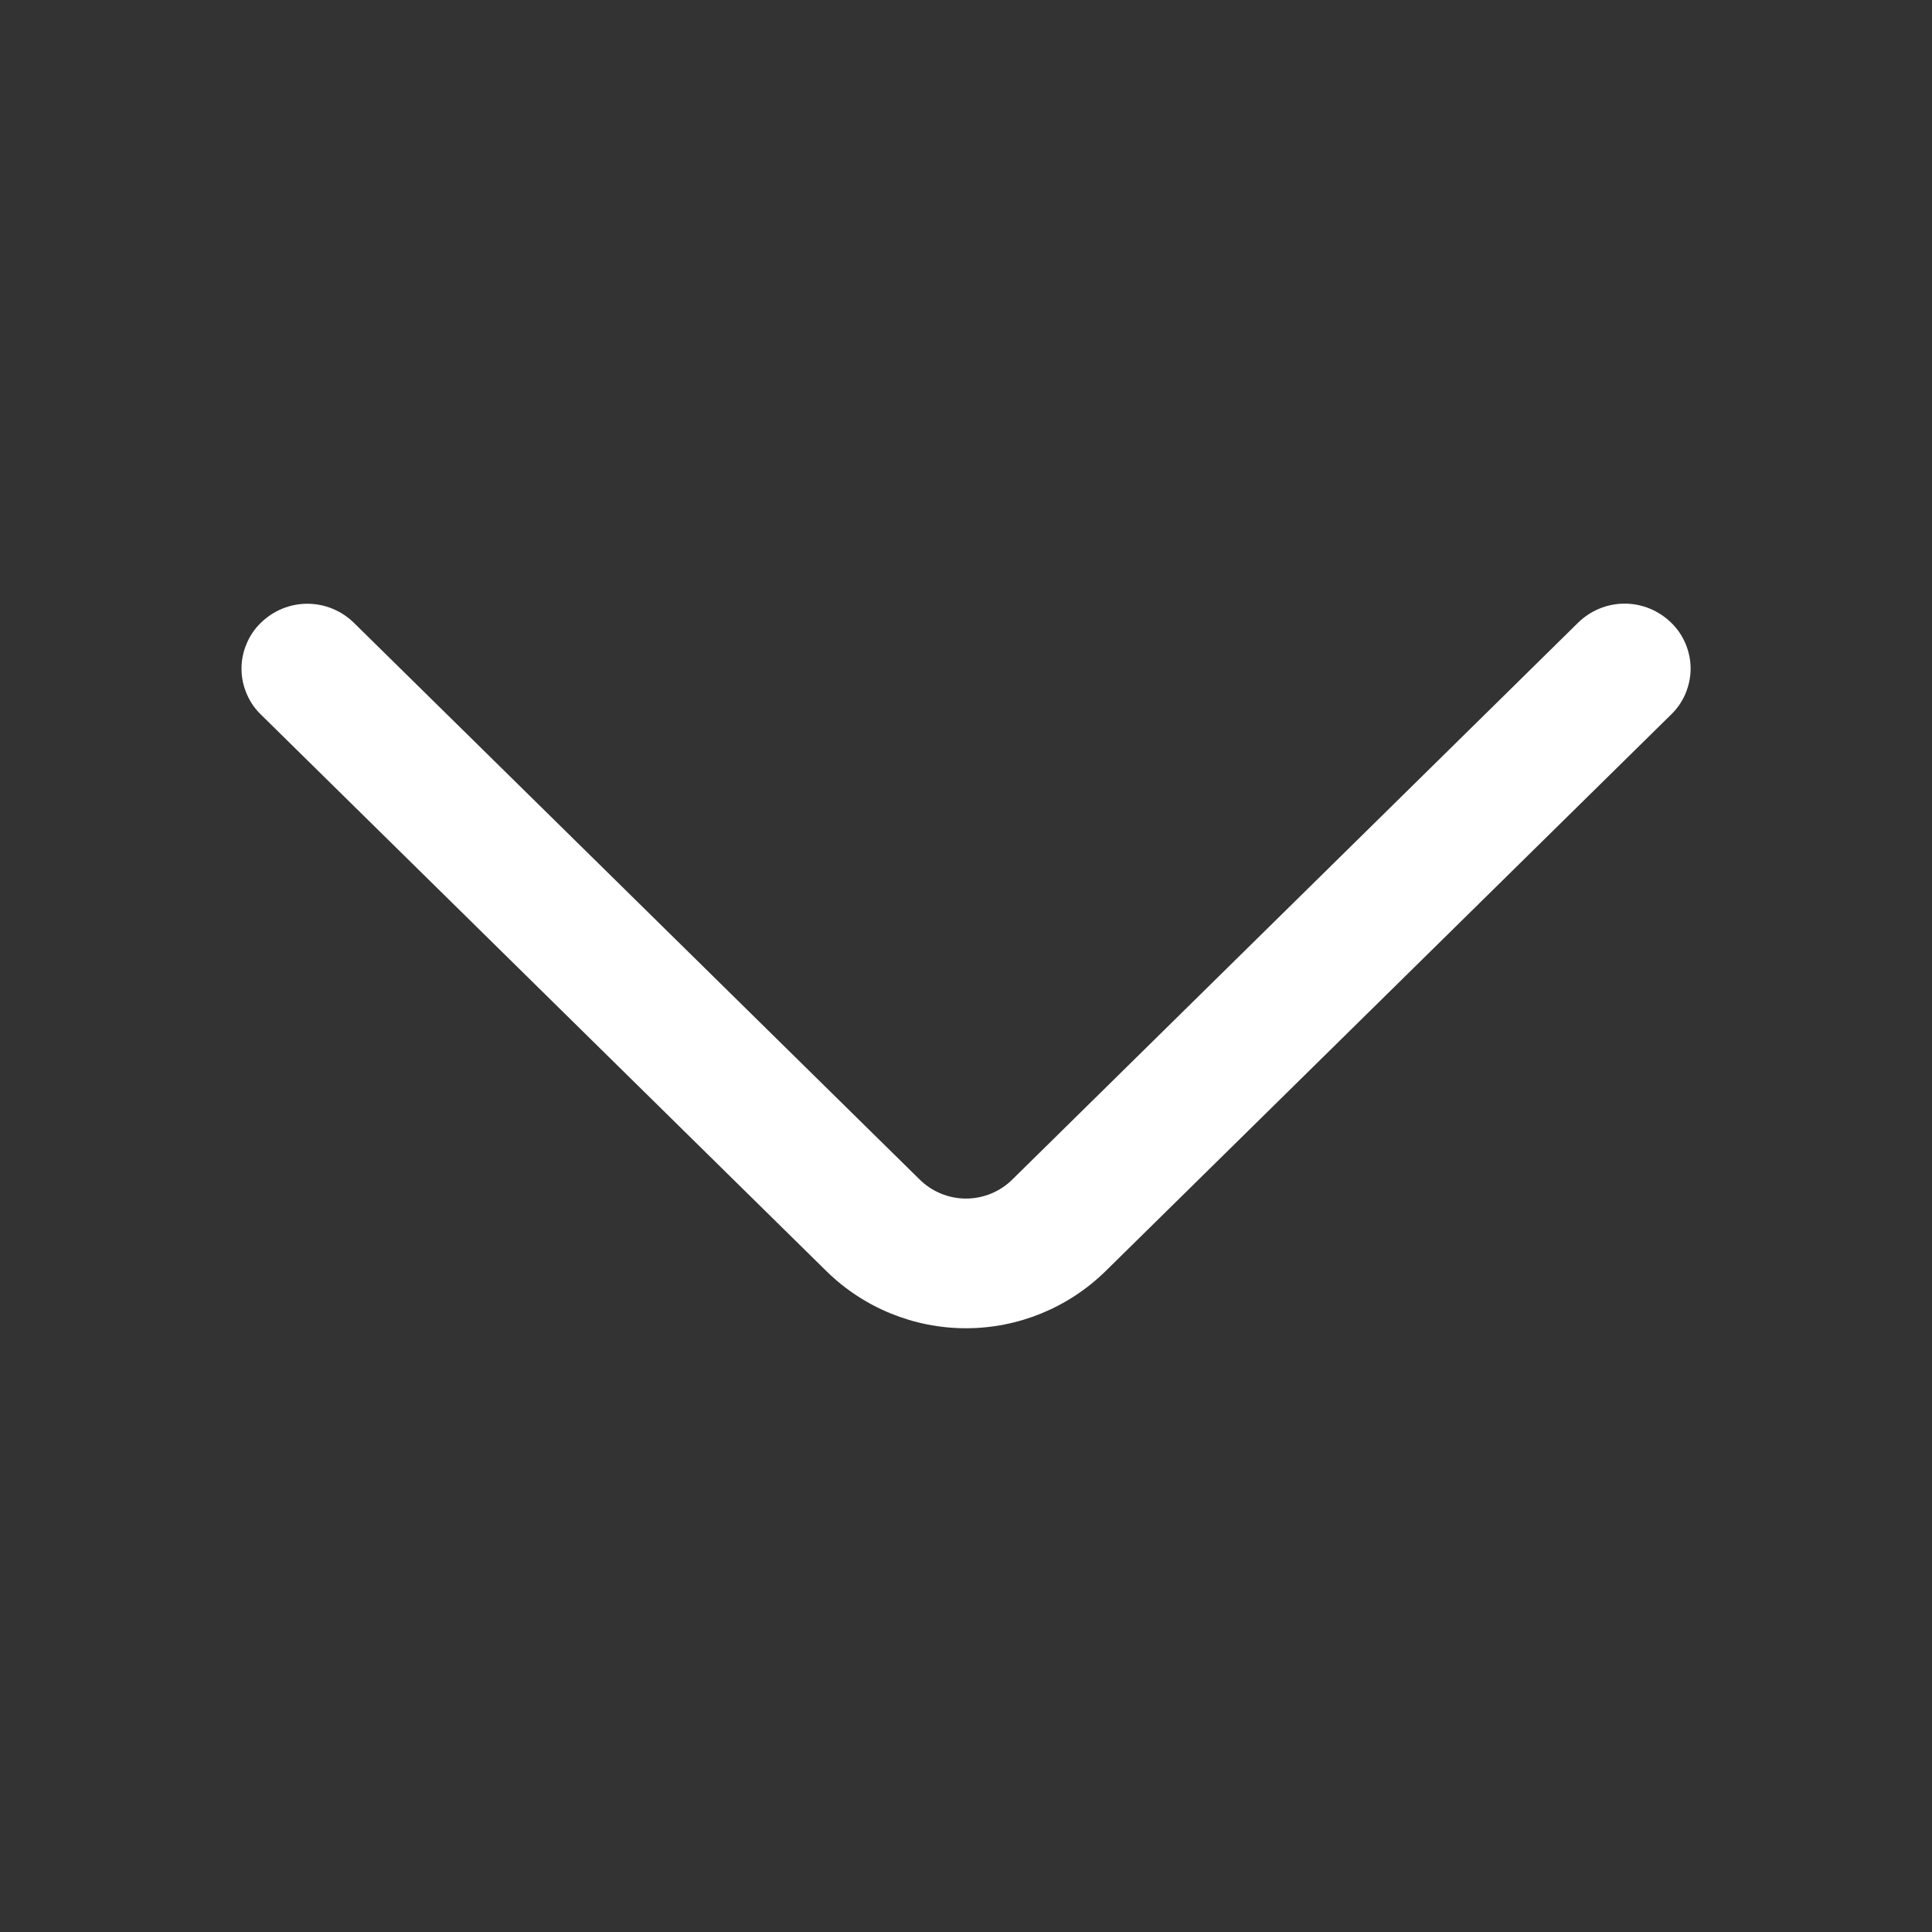 <svg width="16" height="16" viewBox="0 0 16 16" fill="none" xmlns="http://www.w3.org/2000/svg">
<rect x="0" y="0" width="16" height="16" fill="#333333" stroke="none"/>
<path d="M13.069 5.157L8.384 9.768C8.282 9.869 8.144 9.926 8 9.926C7.856 9.926 7.718 9.869 7.616 9.768L2.931 5.158C2.828 5.057 2.69 5 2.545 5C2.401 5 2.263 5.057 2.16 5.158C2.109 5.207 2.069 5.266 2.042 5.332C2.014 5.397 2 5.467 2 5.537C2 5.608 2.014 5.678 2.042 5.743C2.069 5.809 2.109 5.868 2.16 5.917L6.844 10.527C7.152 10.83 7.568 11 8 11C8.432 11 8.847 10.83 9.156 10.527L13.84 5.917C13.891 5.868 13.931 5.809 13.959 5.743C13.986 5.678 14.001 5.608 14.001 5.537C14.001 5.466 13.986 5.396 13.959 5.331C13.931 5.265 13.891 5.206 13.84 5.157C13.737 5.056 13.599 4.999 13.454 4.999C13.31 4.999 13.172 5.056 13.069 5.157Z" fill="white"/>
</svg>
